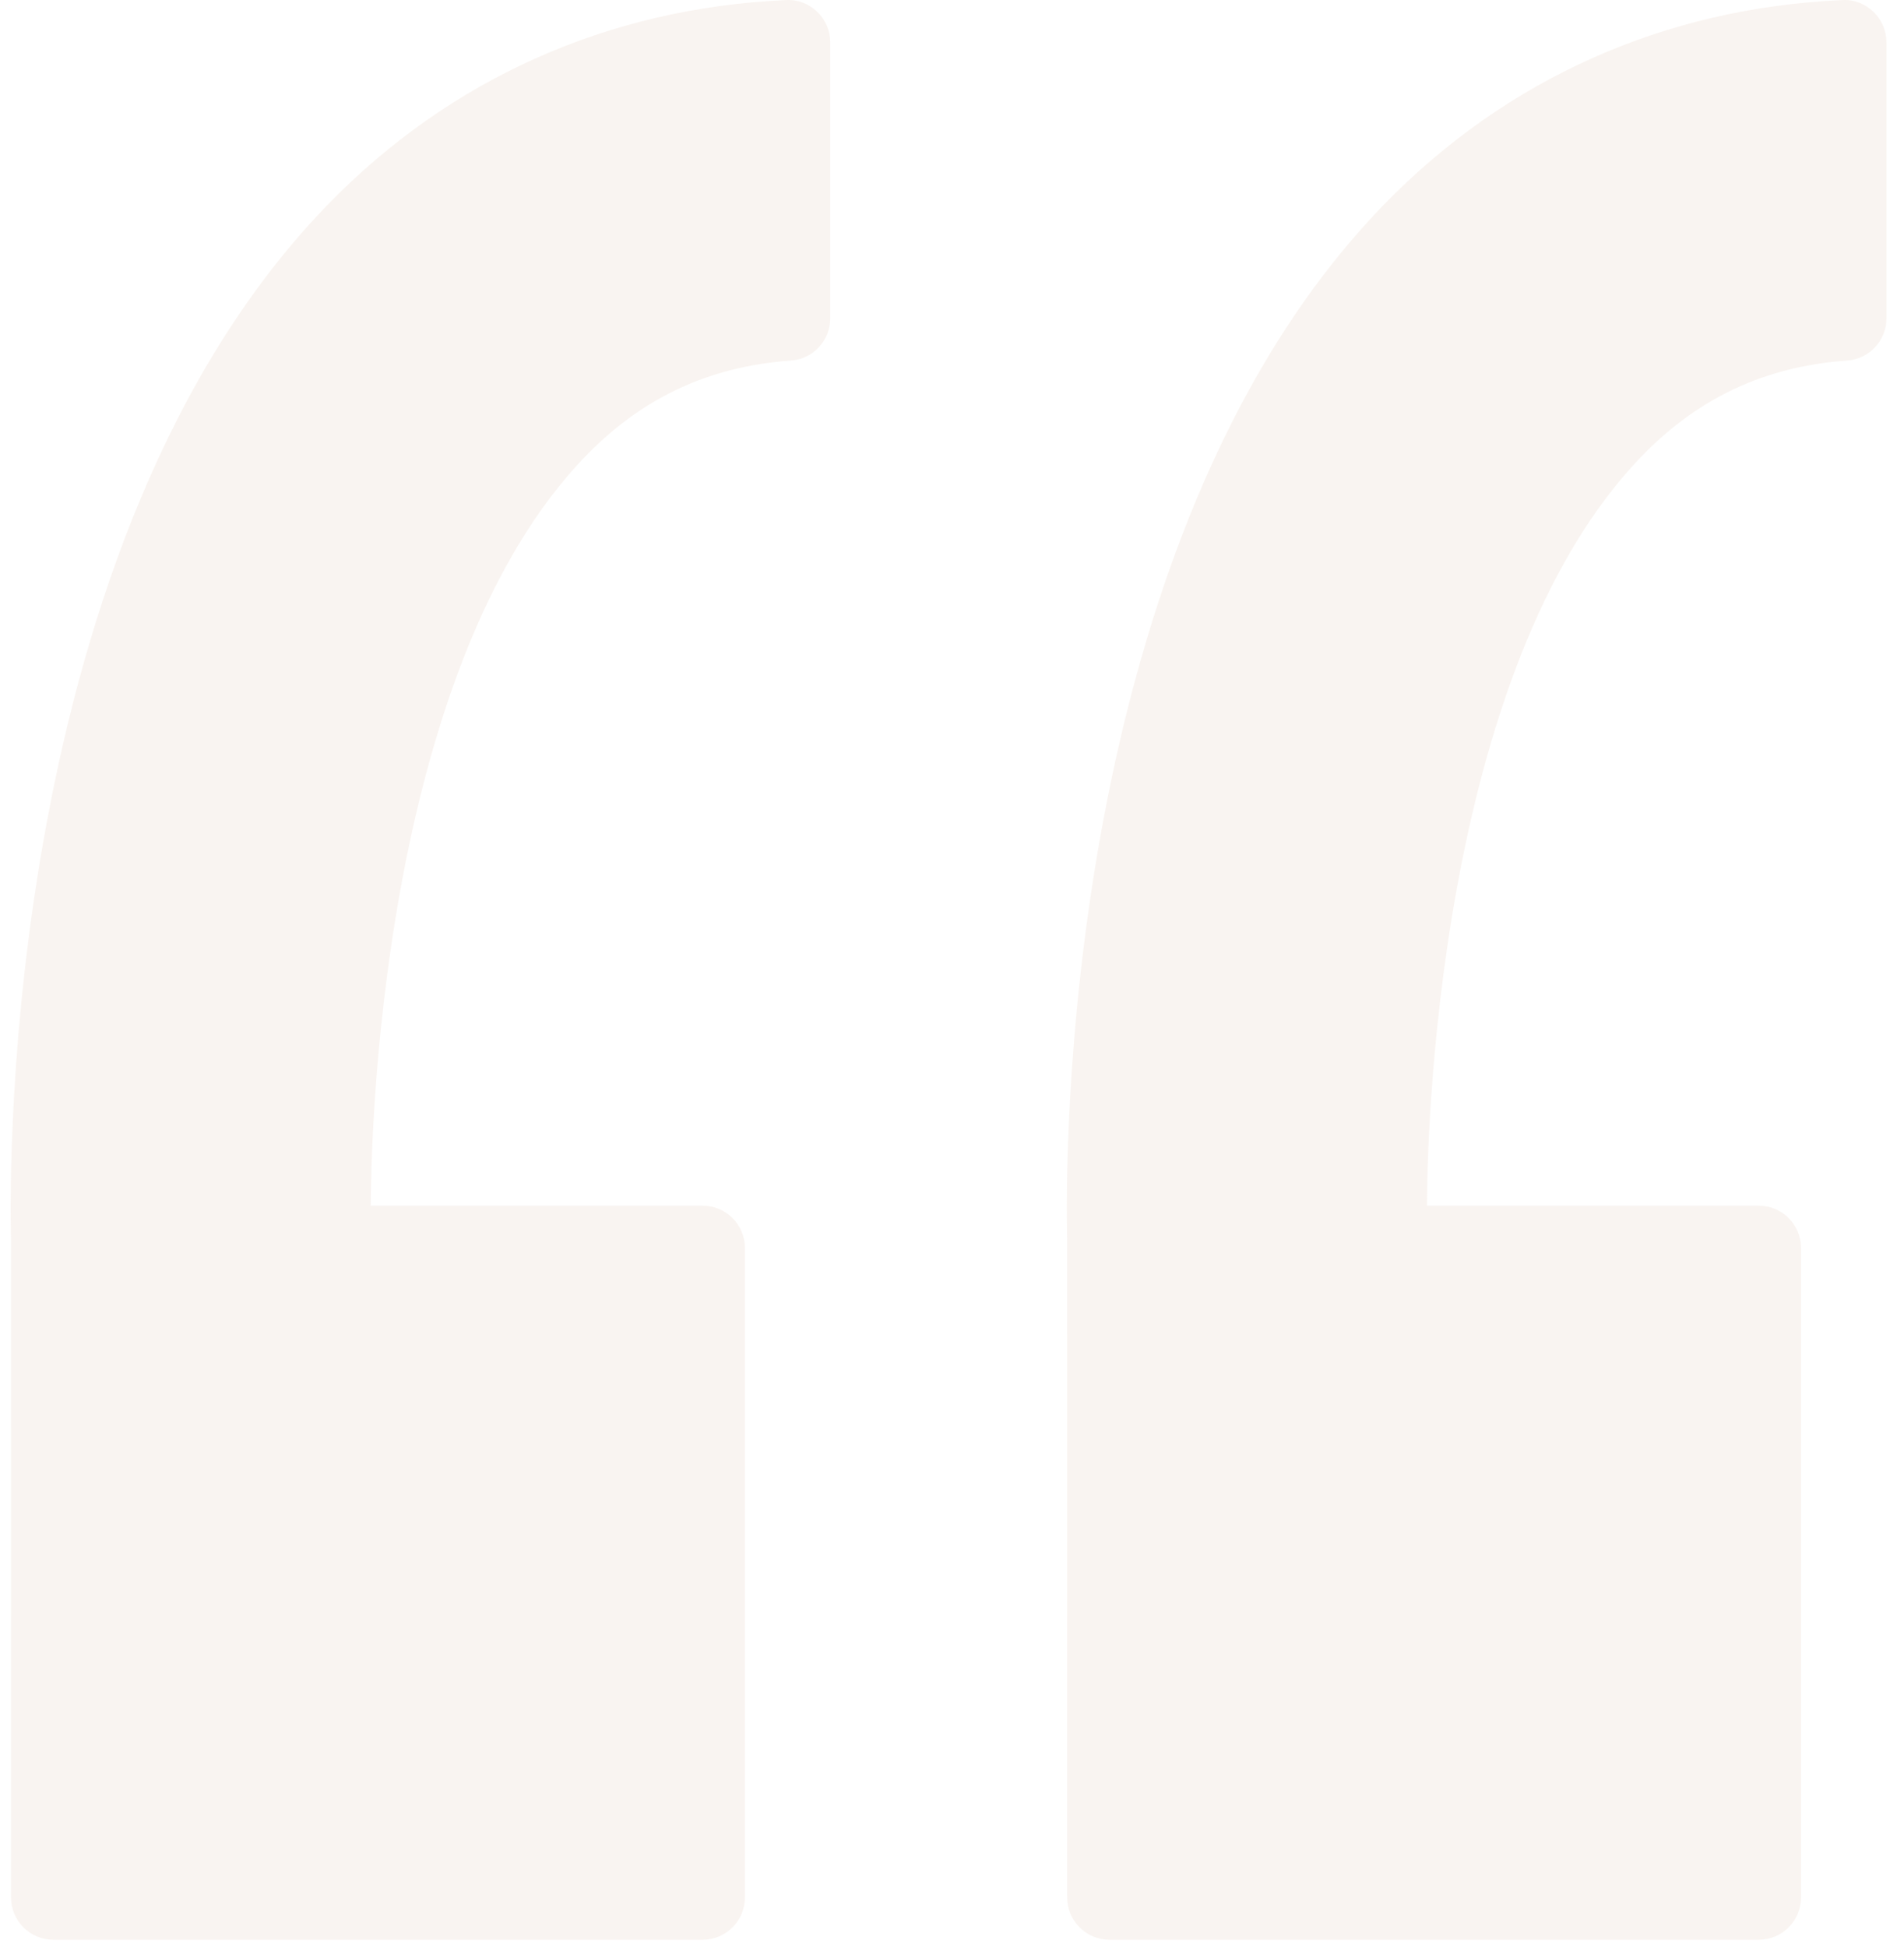 <?xml version="1.0" encoding="UTF-8"?>
<svg width="90px" height="92px" viewBox="0 0 90 92" version="1.1" xmlns="http://www.w3.org/2000/svg" xmlns:xlink="http://www.w3.org/1999/xlink">
    <!-- Generator: Sketch 53.1 (72631) - https://sketchapp.com -->
    <title>left-quote</title>
    <desc>Created with Sketch.</desc>
    <g id="Page-1" stroke="none" stroke-width="1" fill="none" fill-rule="evenodd" opacity="0.169">
        <g id="1.2-Home-" transform="translate(-116, -3070)" fill="#DEC0AC" fill-rule="nonzero">
            <g id="Group-34" transform="translate(91, 3069)">
                <g id="Group-15">
                    <g id="left-quote" transform="translate(25, 0)">
                        <path d="M37.157,1.003 C28.759,1.376 21.262,4.725 15.477,10.688 C0.141,26.498 0.436,56.3 0.52,59.596 L0.521,90.674 C0.521,91.778 1.417,92.674 2.521,92.674 L33.212,92.674 C34.316,92.674 35.212,91.778 35.212,90.674 L35.212,59.981 C35.212,58.877 34.316,57.981 33.212,57.981 L17.527,57.981 C17.53,55.419 17.84,32.672 27.713,22.526 C30.385,19.779 33.549,18.312 37.387,18.041 C38.435,17.967 39.246,17.096 39.246,16.046 L39.246,3.002 C39.246,2.456 39.023,1.934 38.629,1.557 C38.234,1.179 37.71,0.969 37.157,1.003 Z" id="Path"></path>
                        <path d="M88.553,1.556 C88.158,1.179 87.647,0.969 87.081,1.003 C78.684,1.375 71.186,4.725 65.4,10.688 C50.065,26.498 50.359,56.3 50.443,59.596 L50.444,90.674 C50.444,91.778 51.34,92.674 52.444,92.674 L83.134,92.674 C84.238,92.674 85.134,91.778 85.134,90.674 L85.134,59.981 C85.134,58.877 84.238,57.981 83.134,57.981 L67.452,57.981 C67.455,55.419 67.765,32.672 77.637,22.526 C80.31,19.779 83.474,18.312 87.312,18.041 C88.36,17.967 89.17,17.096 89.17,16.046 L89.17,3.002 C89.17,2.457 88.947,1.935 88.553,1.556 Z" id="Path"></path>
                    </g>
                </g>
            </g>
        </g>
    </g>
</svg>